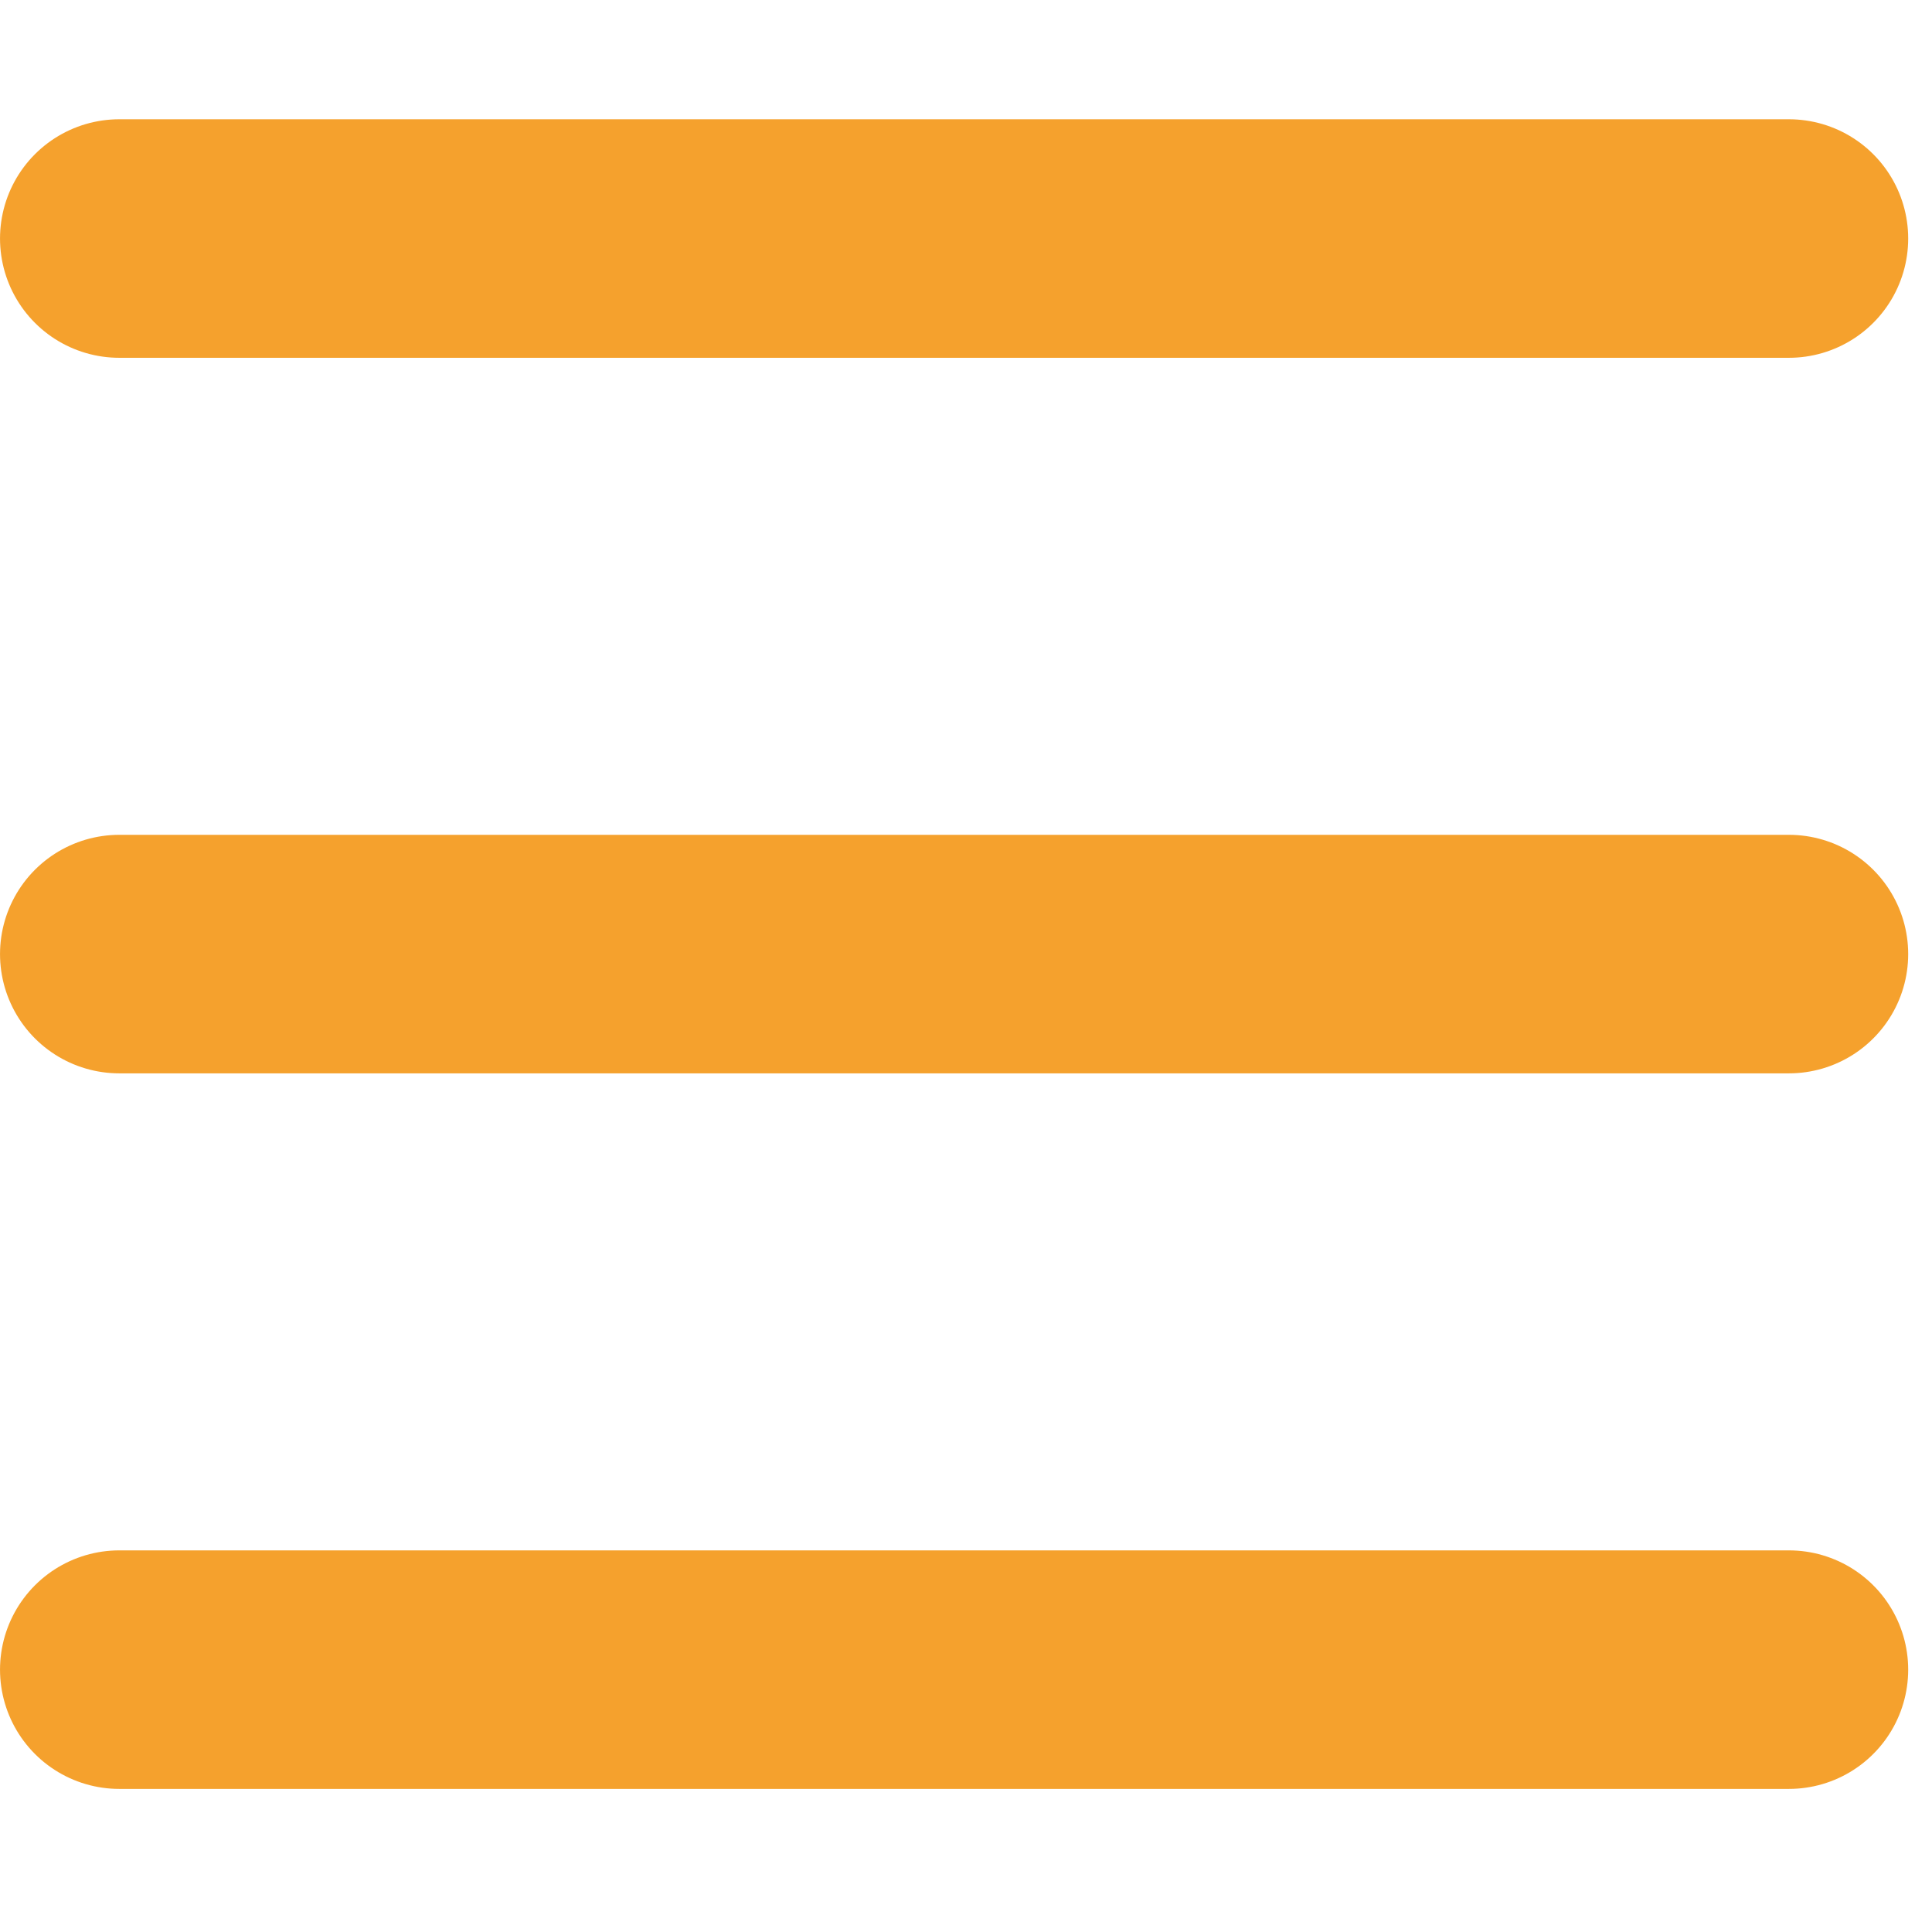 <svg width="54" height="54" viewBox="0 0 54 54" fill="none" xmlns="http://www.w3.org/2000/svg">
<path d="M3.334 26.667H50.001" stroke="#F5A12D" stroke-width="6.667" stroke-linecap="round"/>
<path d="M3.334 6.667H50.001" stroke="#F5A12D" stroke-width="6.667" stroke-linecap="round"/>
<path d="M3.334 46.667H50.001" stroke="#F5A12D" stroke-width="6.667" stroke-linecap="round"/>
</svg>
